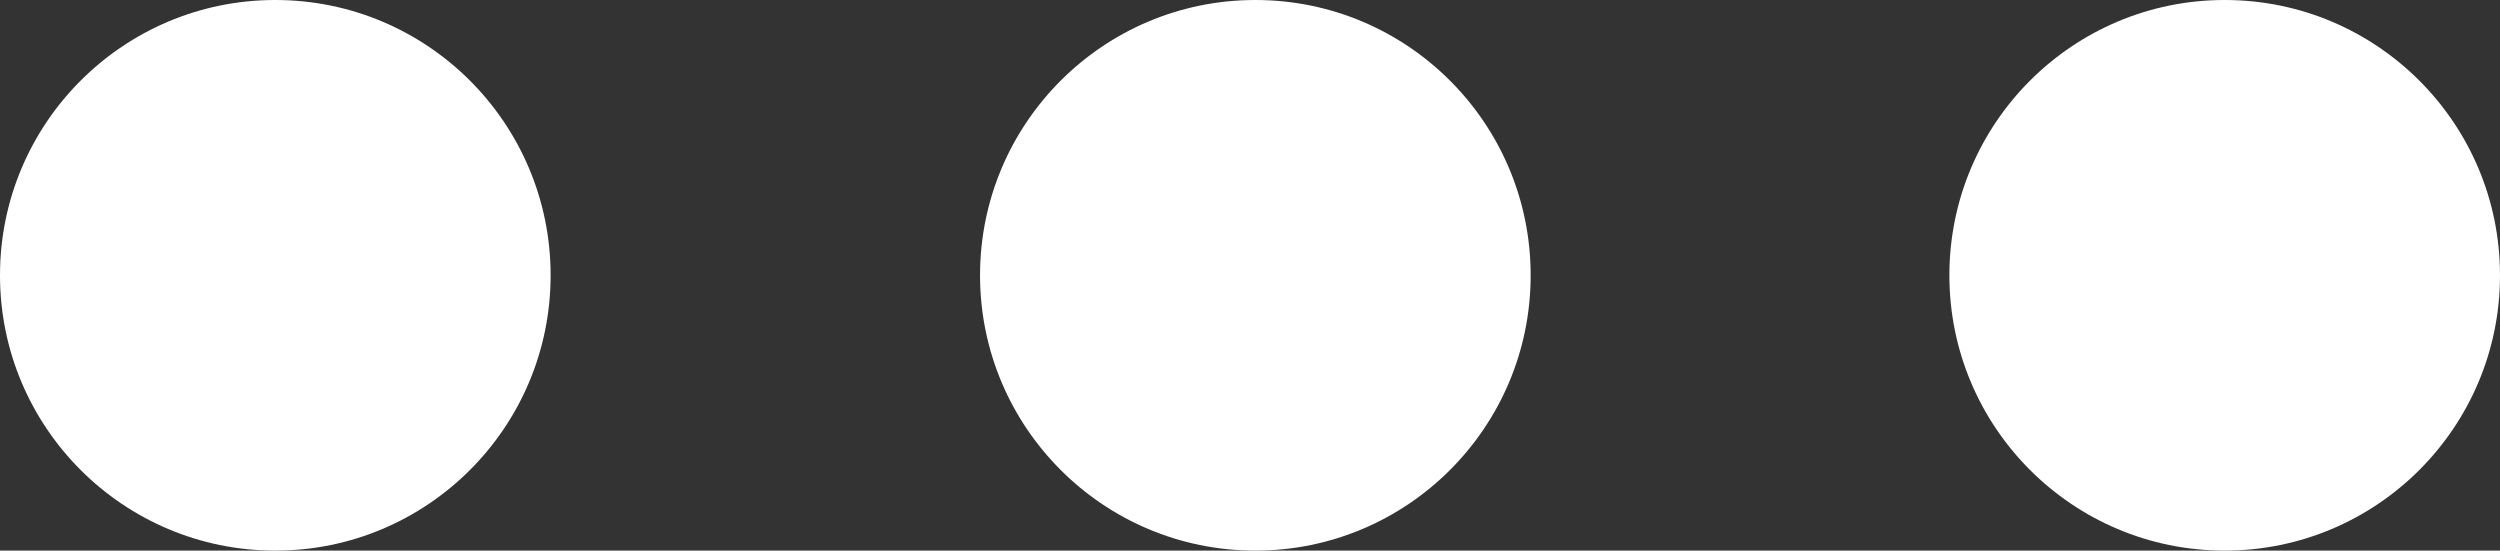 <svg version="1.1" xmlns="http://www.w3.org/2000/svg" xmlns:xlink="http://www.w3.org/1999/xlink" width="35.524" height="7.824" viewBox="0,0,35.524,7.824"><rect x="0" y="0" width="35.524" height="7.824" fill="#333333" stroke="none"/><g transform="translate(-222.162,-176.088)"><g data-paper-data="{&quot;isPaintingLayer&quot;:true}" fill="#ffffff" fill-rule="nonzero" stroke="none" stroke-width="0" stroke-linecap="butt" stroke-linejoin="miter" stroke-miterlimit="10" stroke-dasharray="" stroke-dashoffset="0" style="mix-blend-mode: normal"><path d="M236.088,180c0,-2.161 1.752,-3.912 3.912,-3.912c2.161,0 3.912,1.752 3.912,3.912c0,2.161 -1.752,3.912 -3.912,3.912c-2.161,0 -3.912,-1.752 -3.912,-3.912z"/><path d="M222.162,180c0,-2.161 1.752,-3.912 3.912,-3.912c2.161,0 3.912,1.752 3.912,3.912c0,2.161 -1.752,3.912 -3.912,3.912c-2.161,0 -3.912,-1.752 -3.912,-3.912z"/><path d="M253.774,183.912c-2.161,0 -3.912,-1.752 -3.912,-3.912c0,-2.161 1.752,-3.912 3.912,-3.912c2.161,0 3.912,1.752 3.912,3.912c0,2.161 -1.752,3.912 -3.912,3.912z" data-paper-data="{&quot;index&quot;:null}"/></g></g></svg>